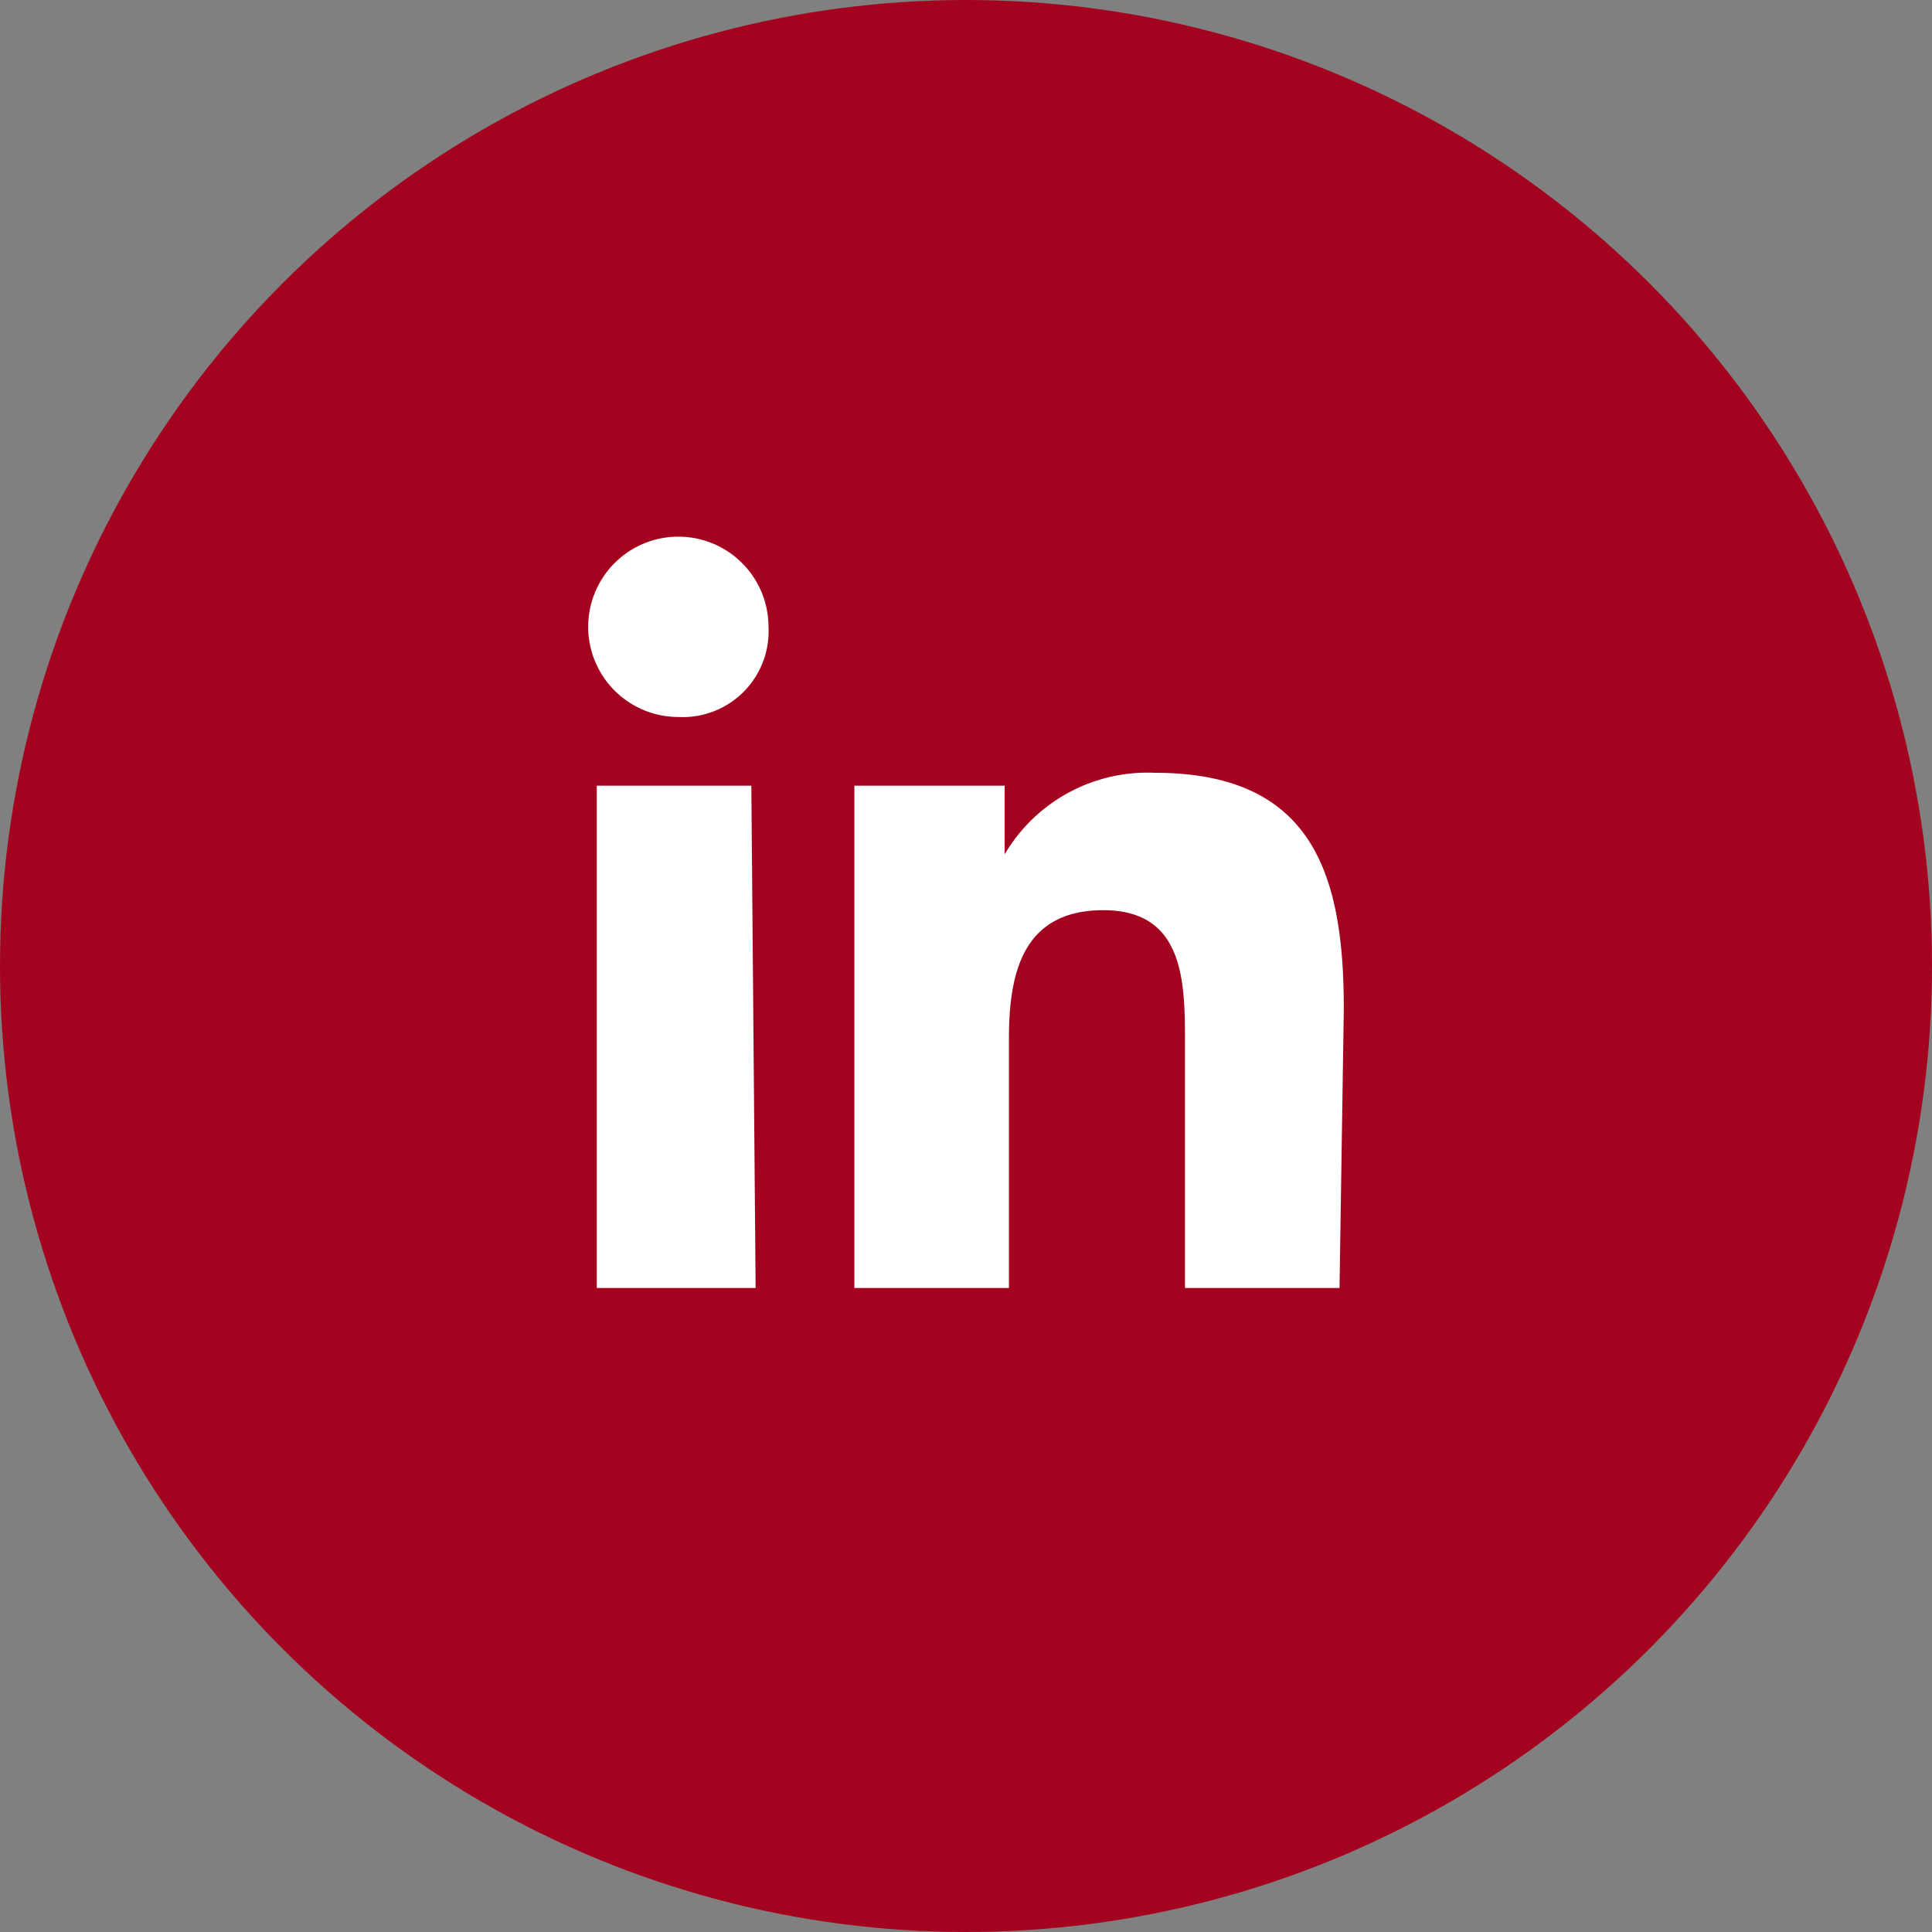 <svg id="Layer_1" data-name="Layer 1" xmlns="http://www.w3.org/2000/svg" viewBox="0 0 45 45"><rect x="0" y="0" width="45" height="45" fill="#808080" stroke="none"/><defs><style>.cls-1{fill:#a4031f;}.cls-2{fill:#fff;}</style></defs><circle class="cls-1" cx="22.5" cy="22.5" r="22.5"/><path class="cls-2" d="M31.2,30H27.6V24.3c0-1.4,0-3.1-1.9-3.1s-2.2,1.5-2.2,3V30H19.9V18.3h3.5v1.6h0A3.86,3.86,0,0,1,26.9,18c3.7,0,4.4,2.4,4.4,5.5L31.2,30ZM15.8,16.7a2.1,2.1,0,1,1,2.1-2.1,2,2,0,0,1-2.1,2.1ZM17.6,30H13.9V18.3h3.6Z"/></svg>